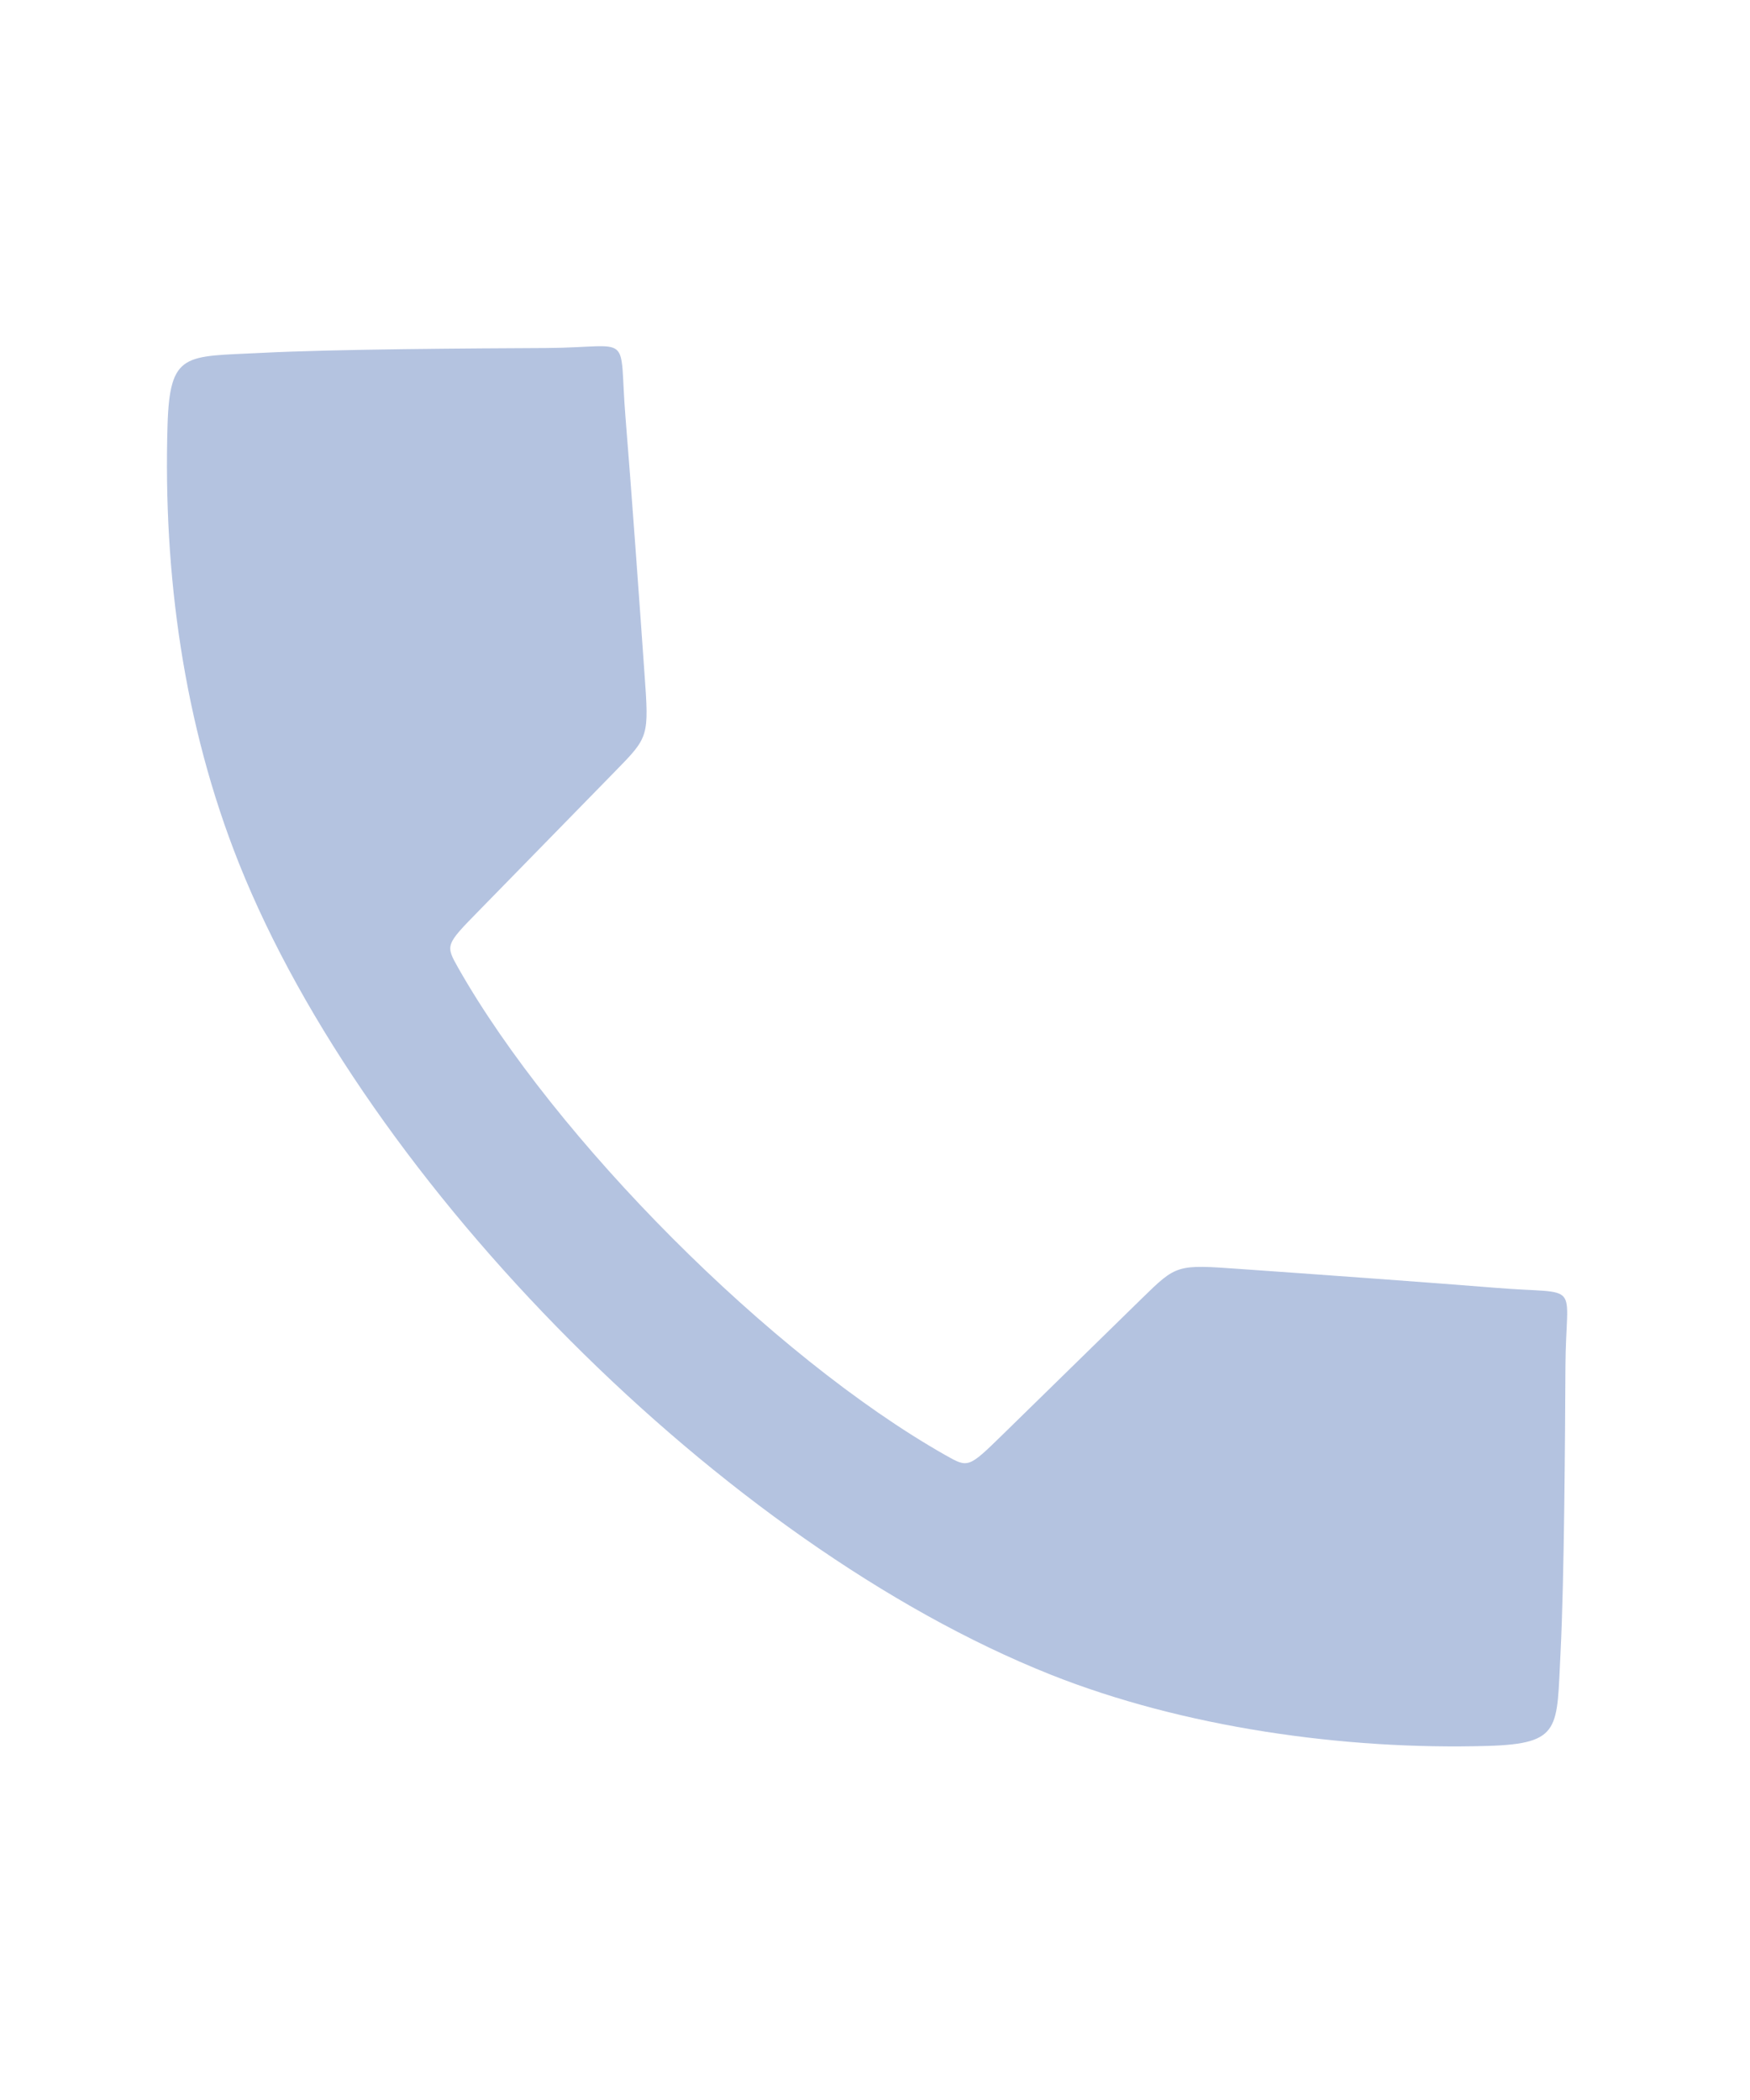 <svg width="15" height="18" viewBox="0 0 15 18" fill="none" xmlns="http://www.w3.org/2000/svg">
<g opacity="0.3">
<path fill-rule="evenodd" clip-rule="evenodd" d="M13.376 14.167C13.408 13.532 13.415 12.322 13.418 11.717C13.422 10.957 13.574 11.101 12.815 11.038C12.259 10.993 11.173 10.915 10.629 10.877C10.086 10.838 10.086 10.838 9.788 11.129C9.491 11.42 8.896 12.002 8.598 12.293C8.3 12.584 8.3 12.584 8.104 12.473C6.608 11.625 4.756 9.757 3.928 8.297C3.817 8.1 3.817 8.1 4.108 7.803C4.399 7.505 4.981 6.91 5.272 6.612C5.563 6.315 5.563 6.315 5.524 5.771C5.486 5.228 5.408 4.141 5.362 3.585C5.3 2.827 5.443 2.978 4.683 2.983C4.078 2.986 2.868 2.992 2.234 3.025C1.587 3.058 1.455 3.012 1.436 3.646C1.398 4.92 1.575 6.211 2.047 7.397C3.145 10.152 6.205 13.238 9.003 14.353C10.144 14.807 11.523 15.001 12.754 14.965C13.389 14.946 13.342 14.814 13.376 14.167Z" fill="#043598"/>
</g>
</svg>
